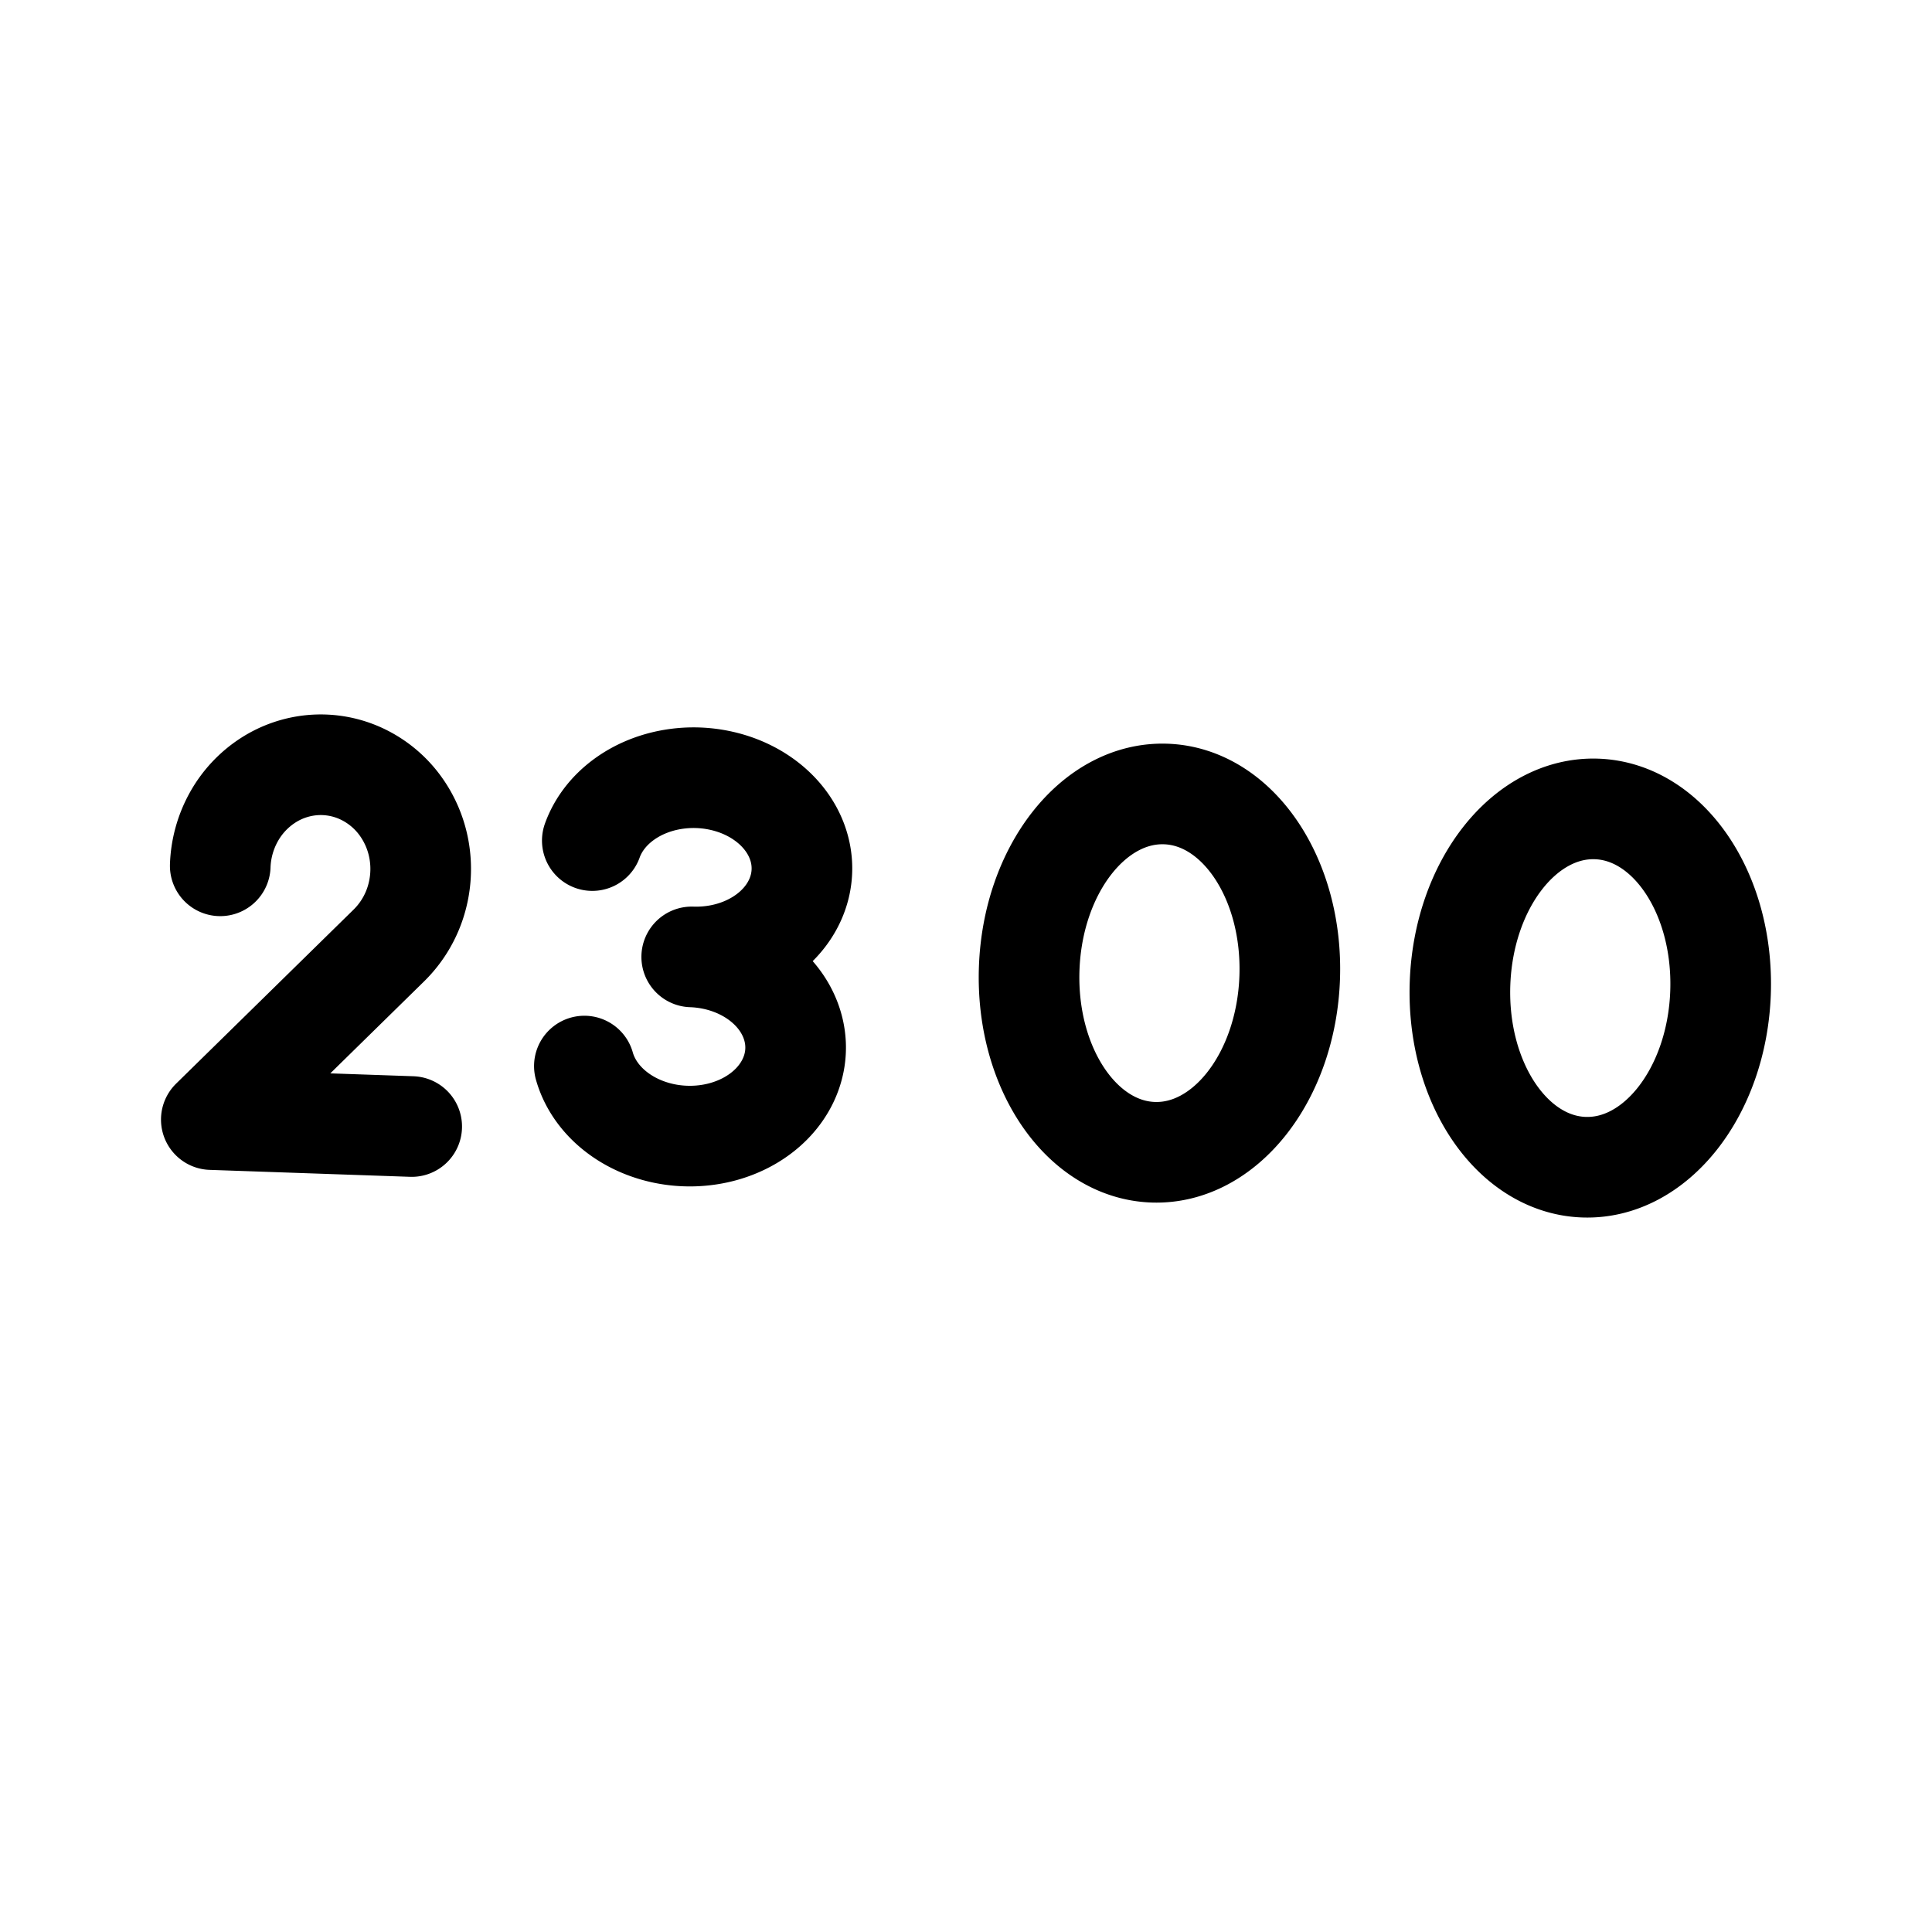<svg xmlns="http://www.w3.org/2000/svg" width="192" height="192" fill="none"><path stroke="#000" stroke-linecap="round" stroke-linejoin="round" stroke-width="10" d="M58.862 83.535c.57-1.587 1.661-3.003 3.15-4.088 1.489-1.086 3.316-1.797 5.274-2.053a12.6 12.6 0 0 1 5.808.601c1.838.65 3.427 1.715 4.59 3.075s1.85 2.96 1.986 4.62c.137 1.66-.284 3.313-1.214 4.773s-2.334 2.667-4.05 3.485c-1.717.82-3.68 1.217-5.664 1.148 1.985.069 3.914.601 5.57 1.537 1.654.936 2.969 2.237 3.794 3.758s1.13 3.198.877 4.845-1.052 3.195-2.306 4.471-2.916 2.229-4.795 2.75c-1.878.52-3.9.589-5.835.197s-3.709-1.228-5.118-2.414c-1.409-1.185-2.398-2.674-2.855-4.296m-17.16 6.009L21 111.263l17.627-17.286a10.5 10.5 0 0 0 2.64-4.243c.532-1.617.675-3.346.414-5.031a10.6 10.6 0 0 0-1.908-4.634 10 10 0 0 0-3.781-3.14 9.6 9.6 0 0 0-4.76-.907 9.7 9.7 0 0 0-4.616 1.542 10.26 10.26 0 0 0-3.381 3.626 10.75 10.75 0 0 0-1.348 4.854m106.281 11.113c-.345 9.831-6.421 17.6-13.57 17.352s-12.664-8.419-12.318-18.25c.345-9.831 6.421-17.6 13.57-17.352s12.664 8.419 12.318 18.25m42.817 1.485c-.346 9.831-6.422 17.6-13.571 17.352s-12.664-8.419-12.318-18.25c.345-9.831 6.421-17.6 13.57-17.352s12.664 8.419 12.319 18.25"/></svg>